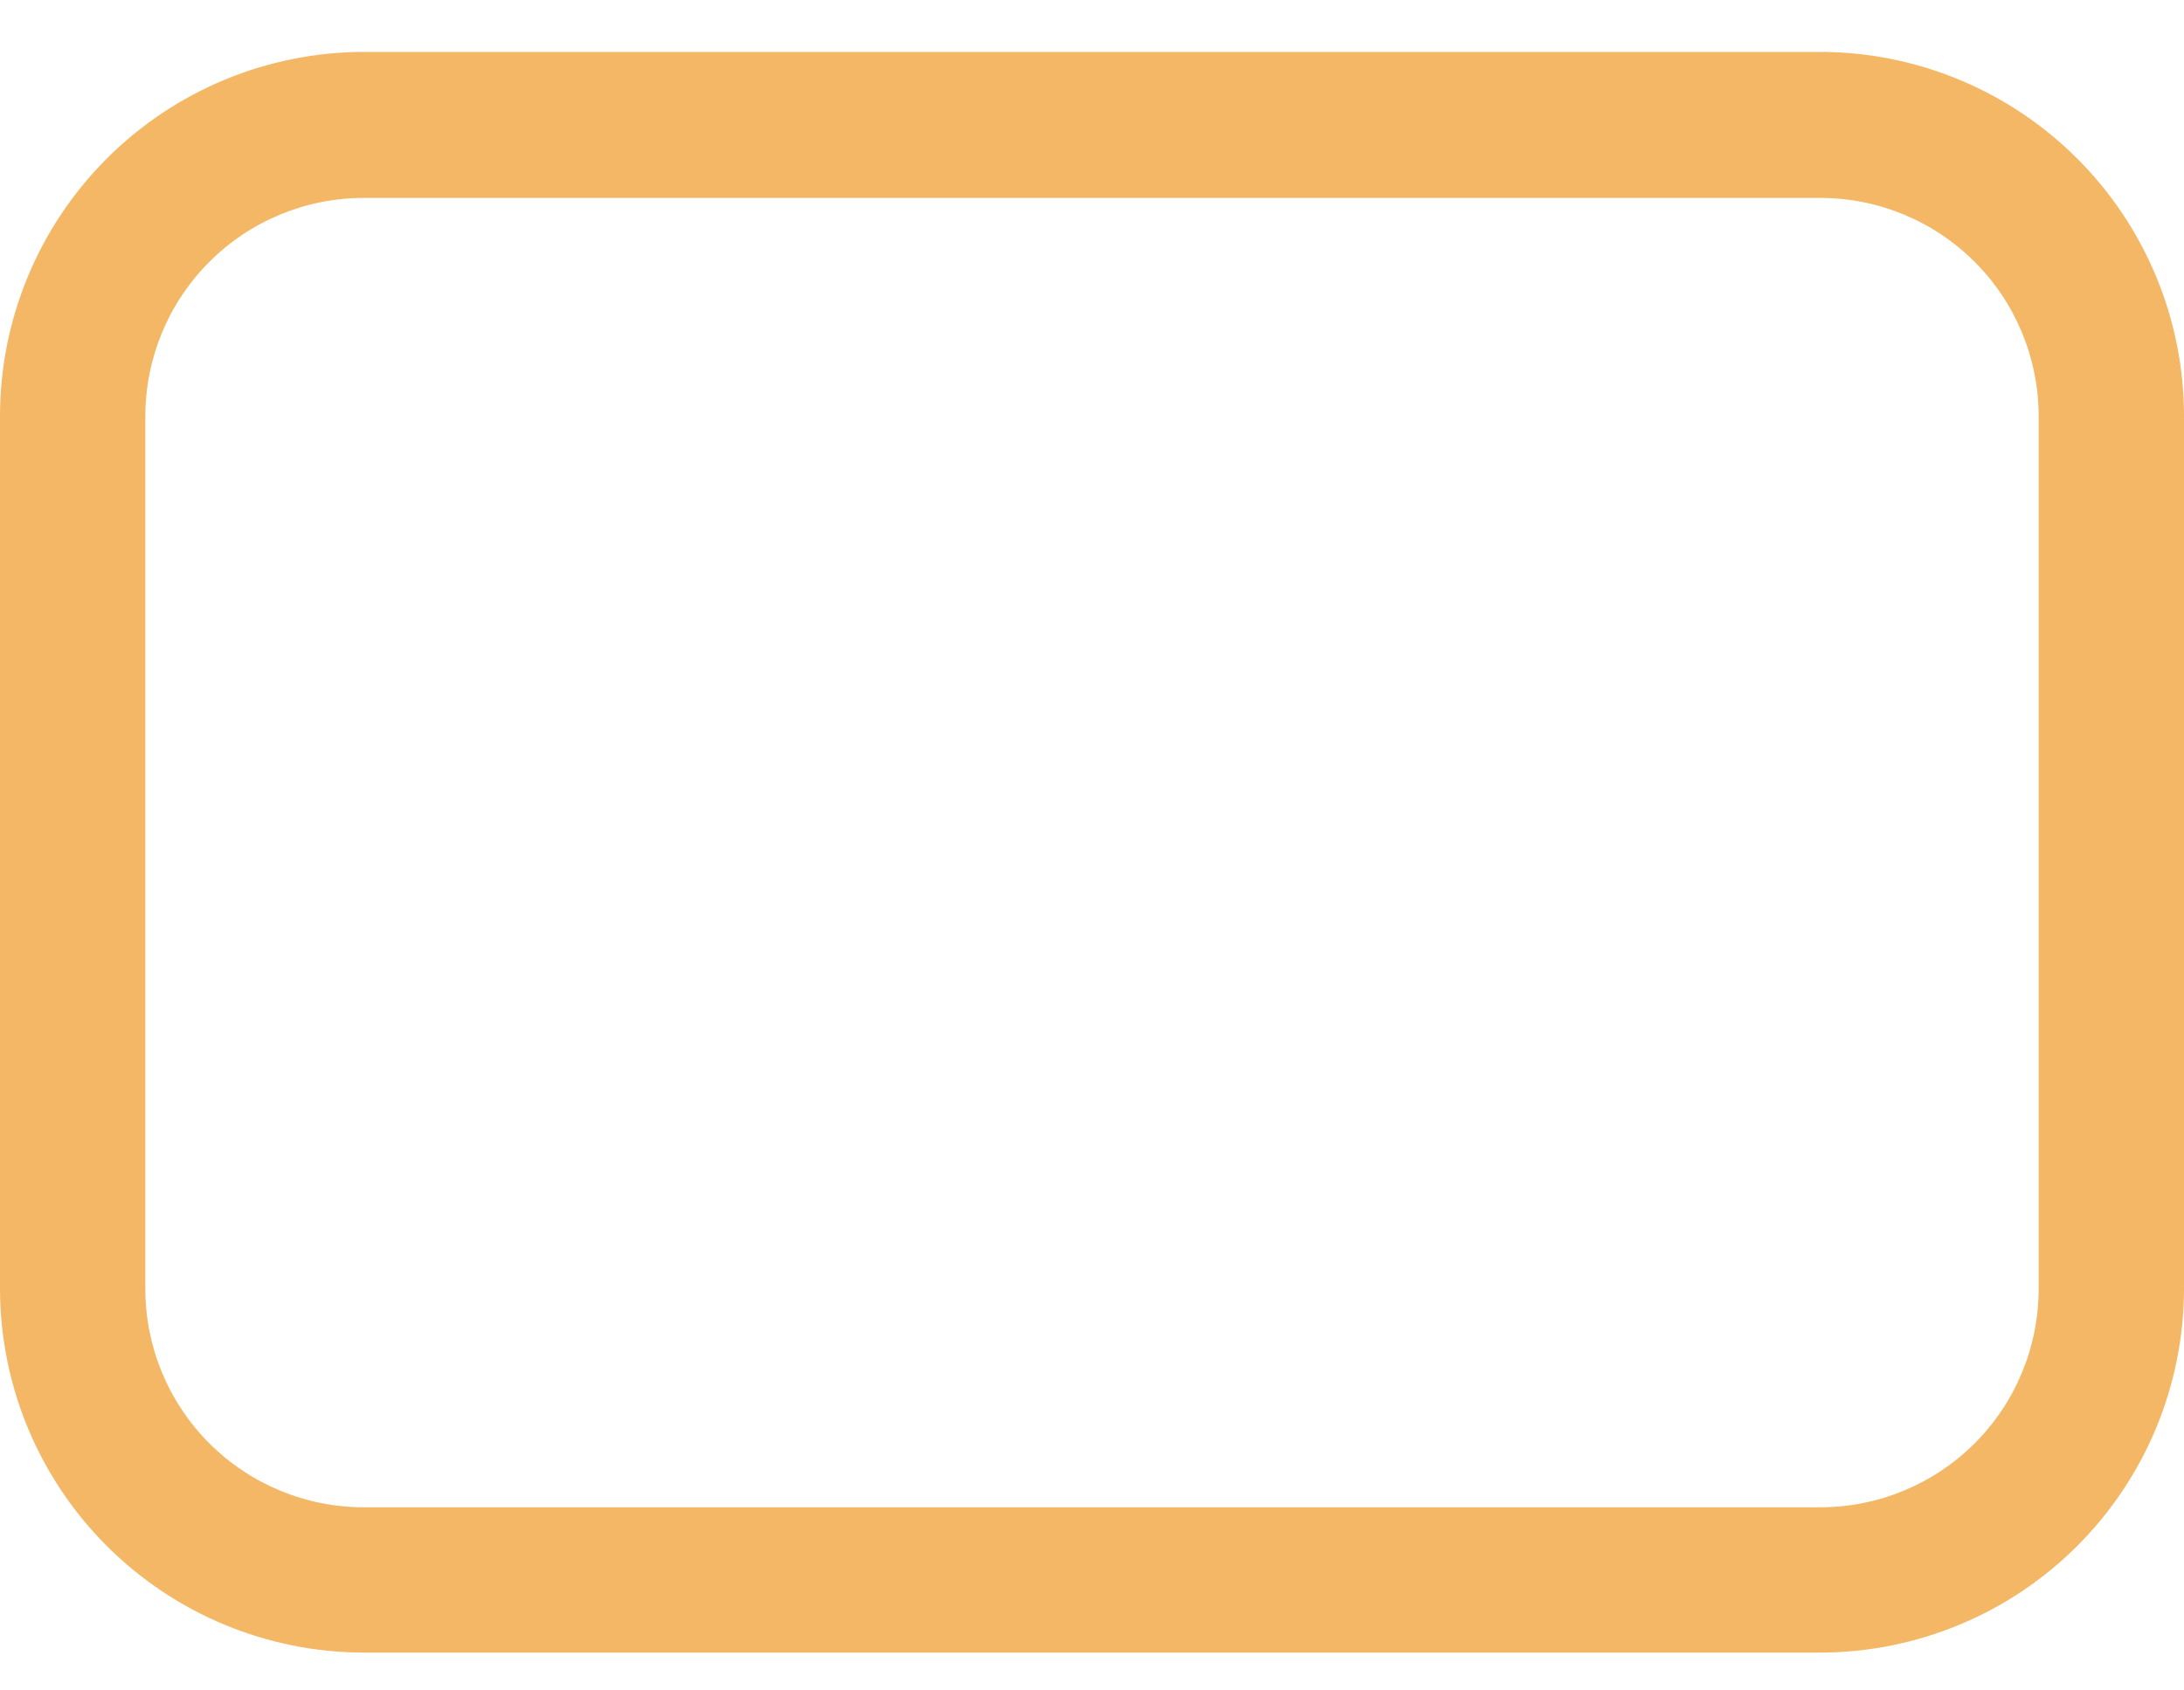 <svg width="31" height="24" viewBox="0 0 31 24" fill="none" xmlns="http://www.w3.org/2000/svg">
<path d="M25.837 23.463H5.163C3.795 23.461 2.483 22.916 1.515 21.948C0.547 20.98 0.003 19.669 0 18.3L0 5.91C-2.40275e-06 4.539 0.544 3.225 1.512 2.255C2.48 1.285 3.793 0.739 5.163 0.737H25.837C27.207 0.739 28.52 1.285 29.488 2.255C30.456 3.225 31 4.539 31 5.91V18.3C30.997 19.669 30.453 20.98 29.485 21.948C28.517 22.916 27.205 23.461 25.837 23.463ZM5.163 2.81C4.341 2.81 3.553 3.136 2.971 3.718C2.39 4.299 2.063 5.088 2.063 5.91V18.3C2.063 19.122 2.39 19.911 2.971 20.492C3.553 21.073 4.341 21.4 5.163 21.4H25.837C26.659 21.4 27.447 21.073 28.029 20.492C28.61 19.911 28.937 19.122 28.937 18.3V5.91C28.937 5.088 28.61 4.299 28.029 3.718C27.447 3.136 26.659 2.81 25.837 2.81H5.163Z" fill="#F3B765"/>
</svg>
